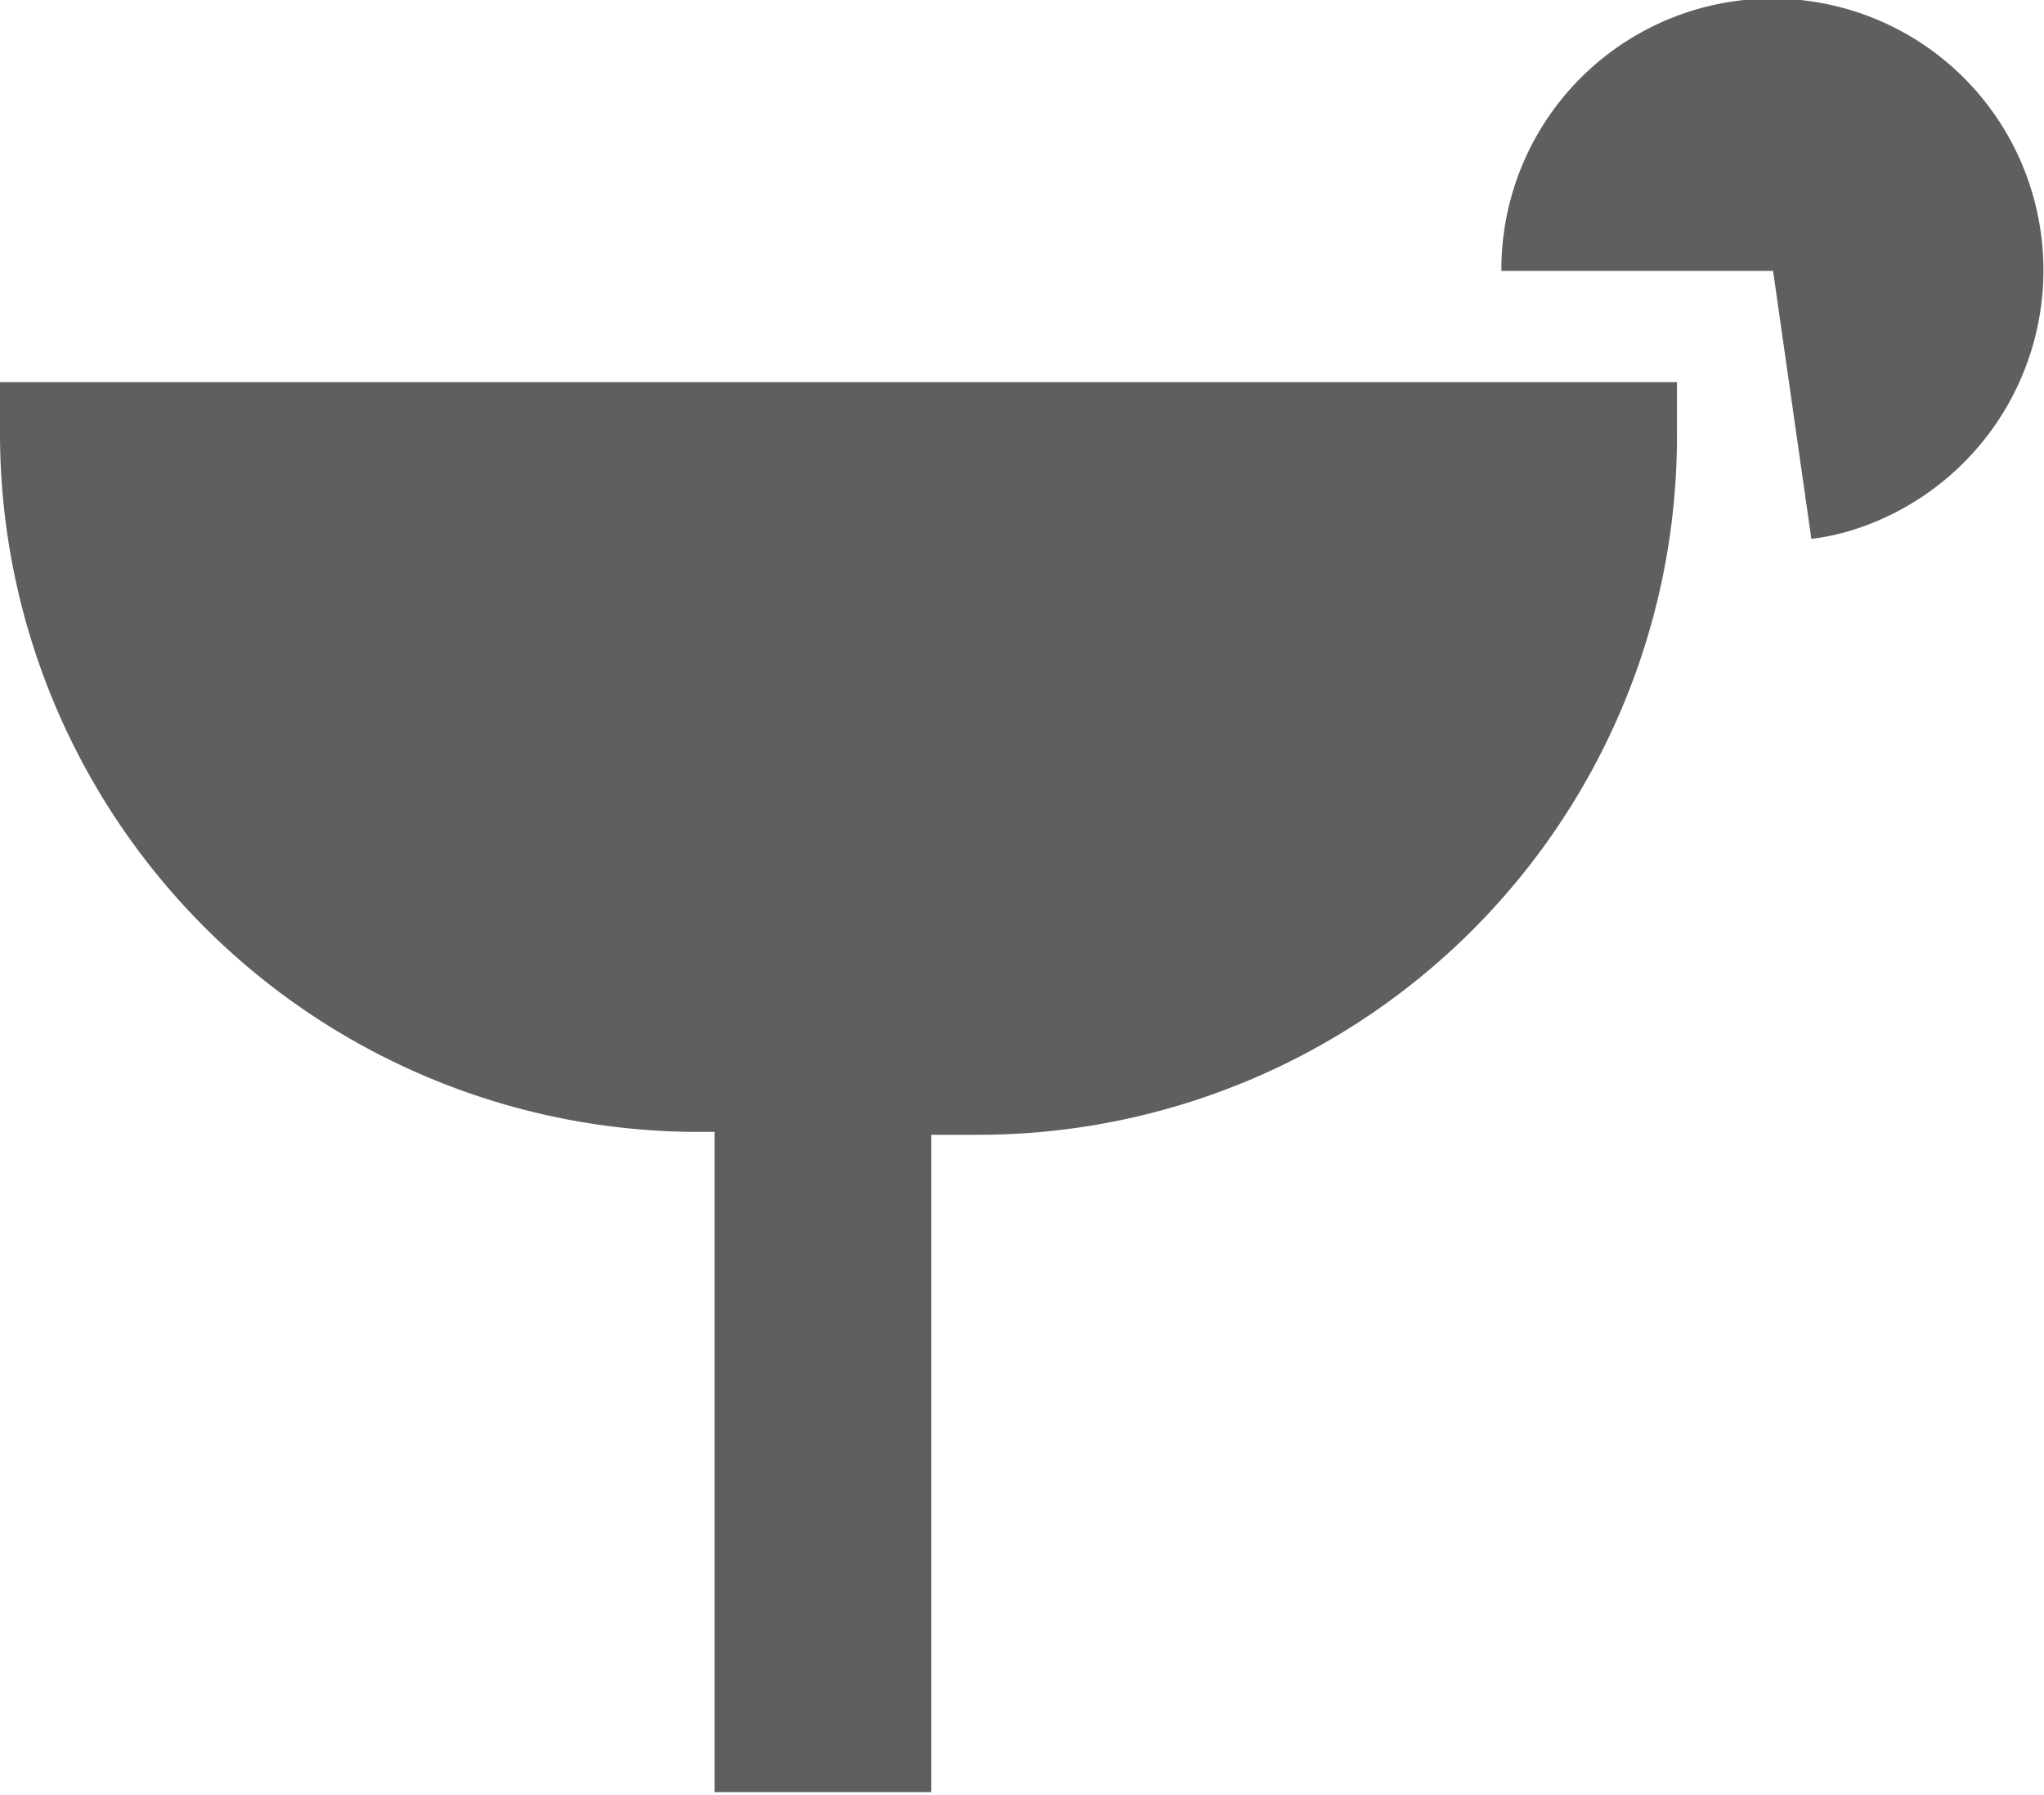 <svg xmlns="http://www.w3.org/2000/svg" viewBox="0 0 28.29 24.85"><defs><style>.cls-1{fill:#605f5f;}</style></defs><g id="Layer_2" data-name="Layer 2"><g id="Layer_1-2" data-name="Layer 1"><path class="cls-1" d="M0,6a9.67,9.67,0,0,0,9.67,9.67h.22v9.14h3V15.71h.66A9.67,9.67,0,0,0,23.21,6V5.29H0Z"/><path class="cls-1" d="M28.13,2.68a3.75,3.75,0,0,0-7.35,1.07h3.76l.53,3.71a3.12,3.12,0,0,0,.53-.11A3.77,3.77,0,0,0,28.13,2.68Z"/></g></g></svg>